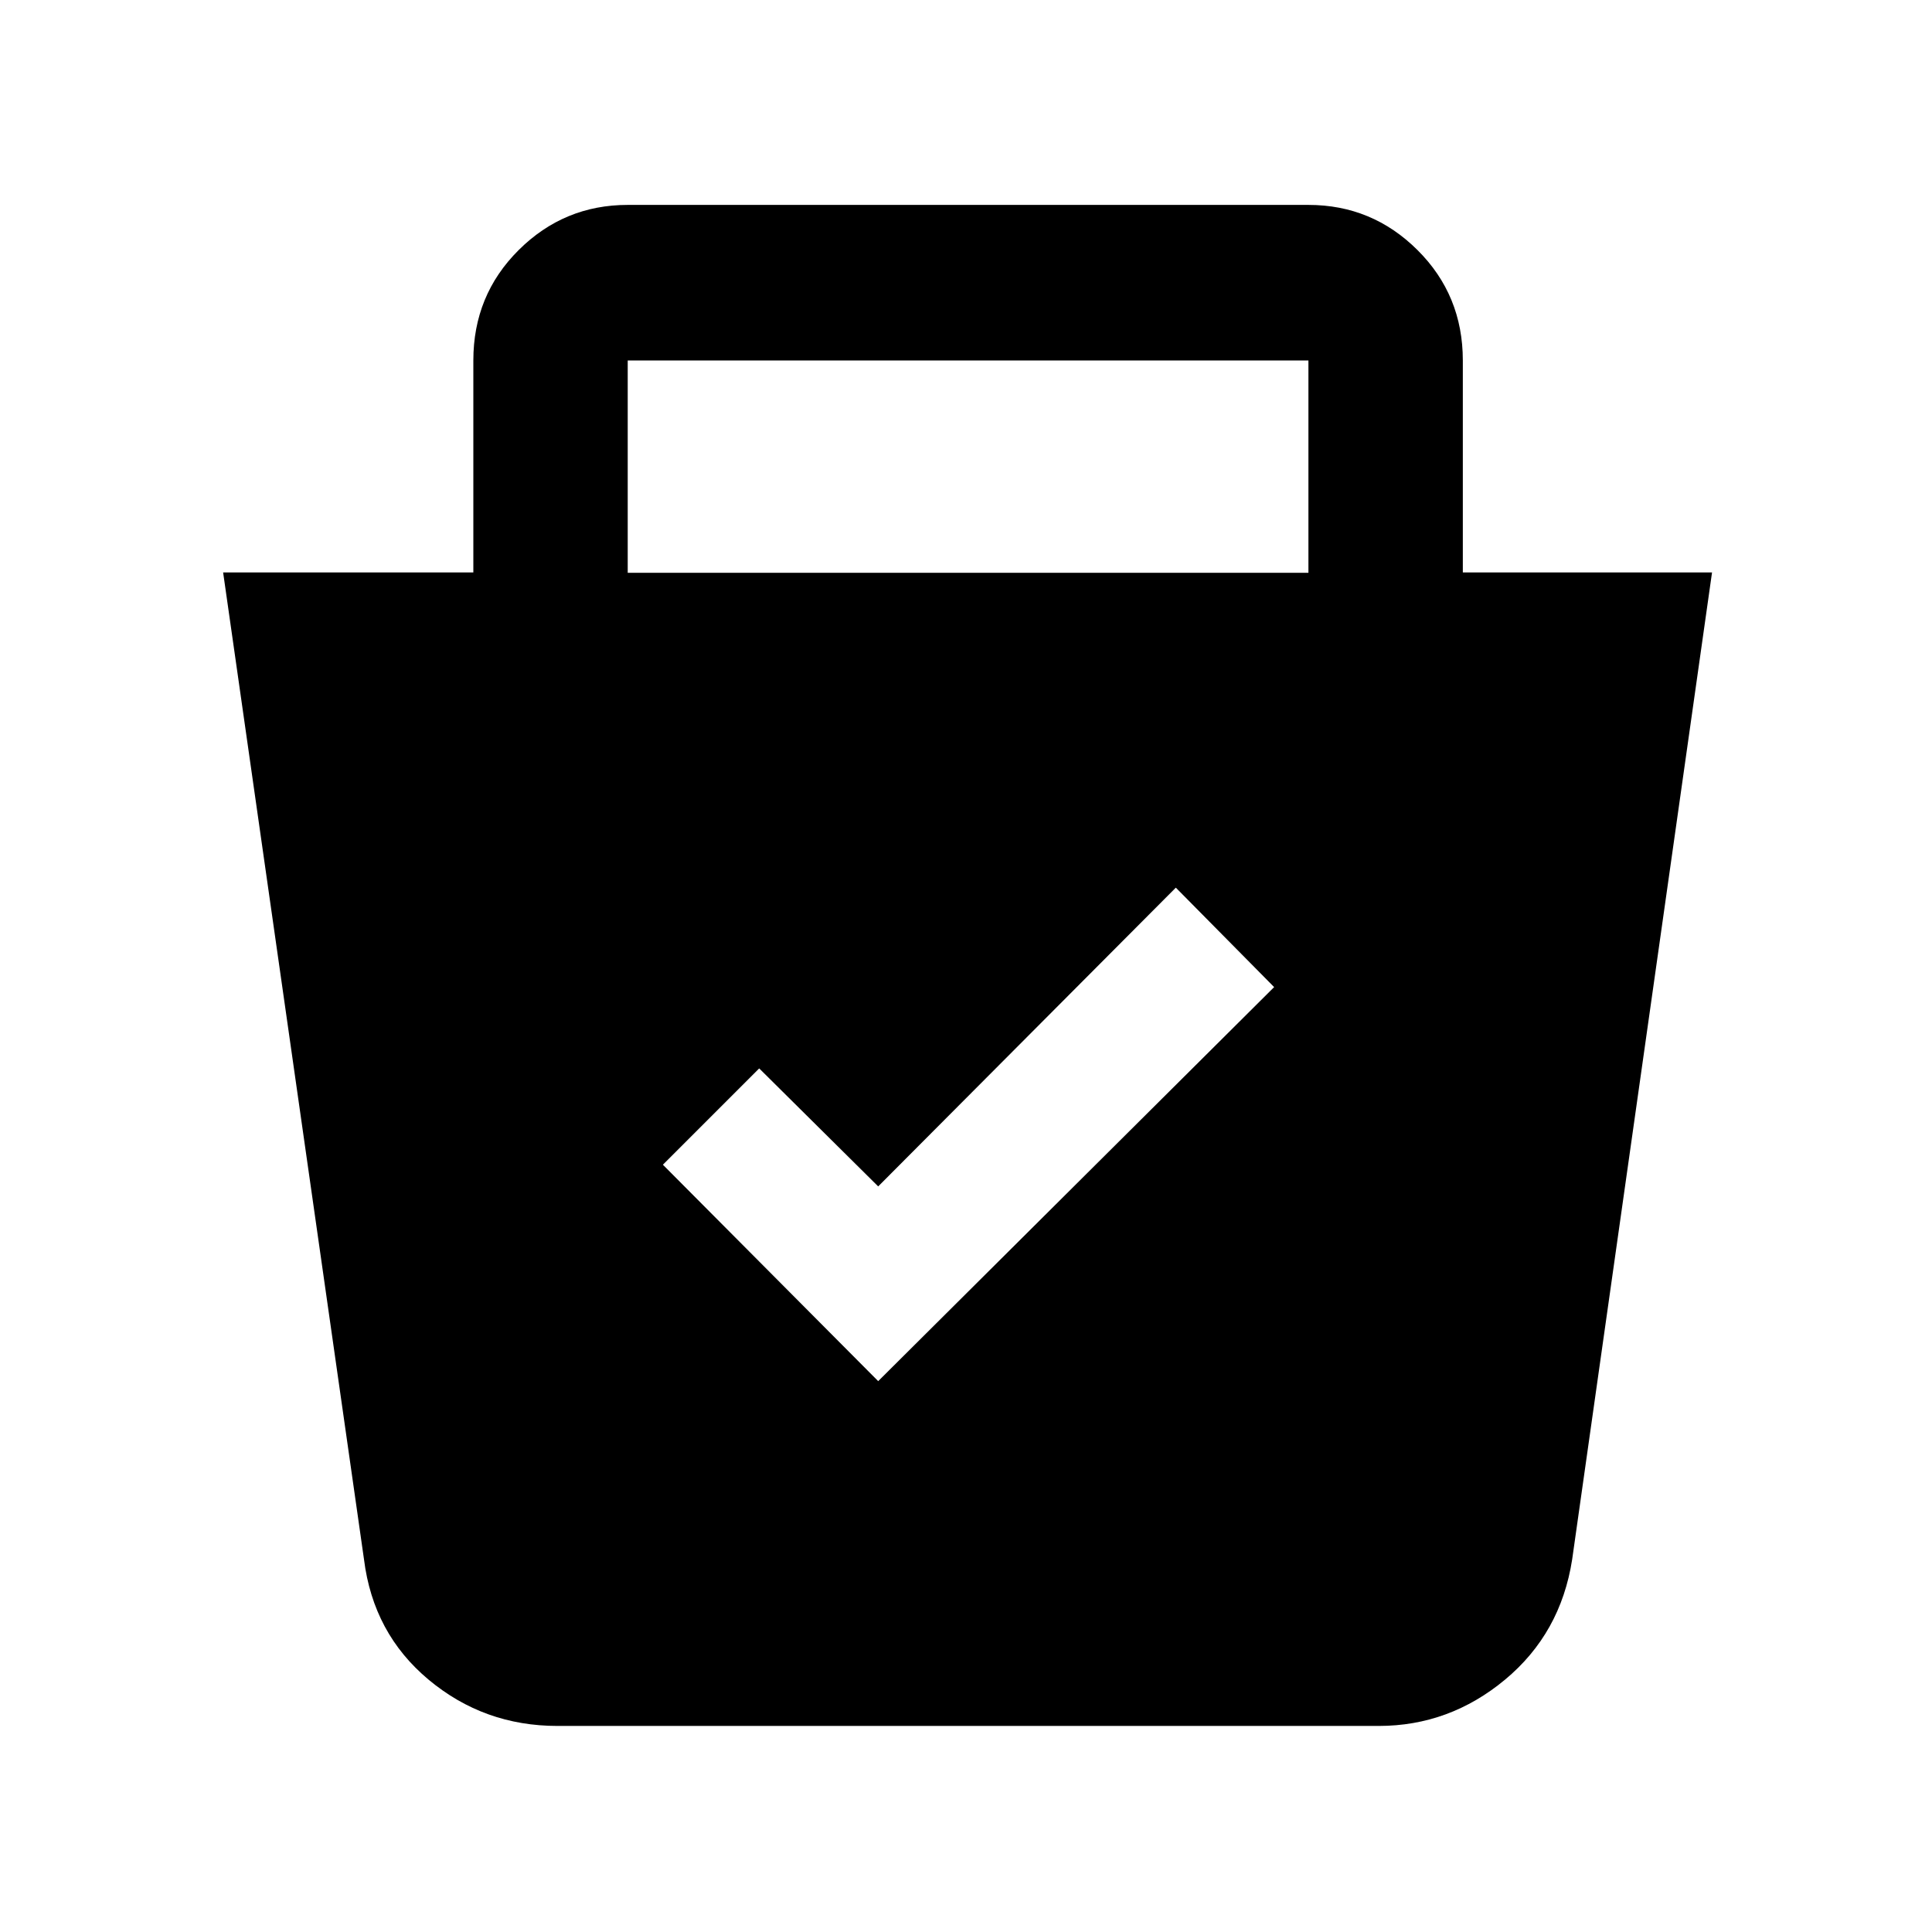 <svg xmlns="http://www.w3.org/2000/svg" height="48" viewBox="0 -960 960 960" width="48"><path d="M277-102.39q-36.47 0-64.01-22.97-27.53-22.97-32.12-59.77l-70-490.42H235.2v-105.34q0-32.46 22.54-54.87 22.54-22.42 54.17-22.42h338.24q31.63 0 54.18 22.42 22.54 22.41 22.54 54.87v105.34H850.7l-69.5 490.42q-5.7 36.74-33.36 59.74-27.67 23-62.78 23H277Zm159.37-171.33 196.74-195.8-48.85-49.41-147.89 148.45-59.13-58.63-47.85 47.85 106.98 107.54ZM311.91-675.39h338.24v-105.5H311.91v105.5Z"/></svg>